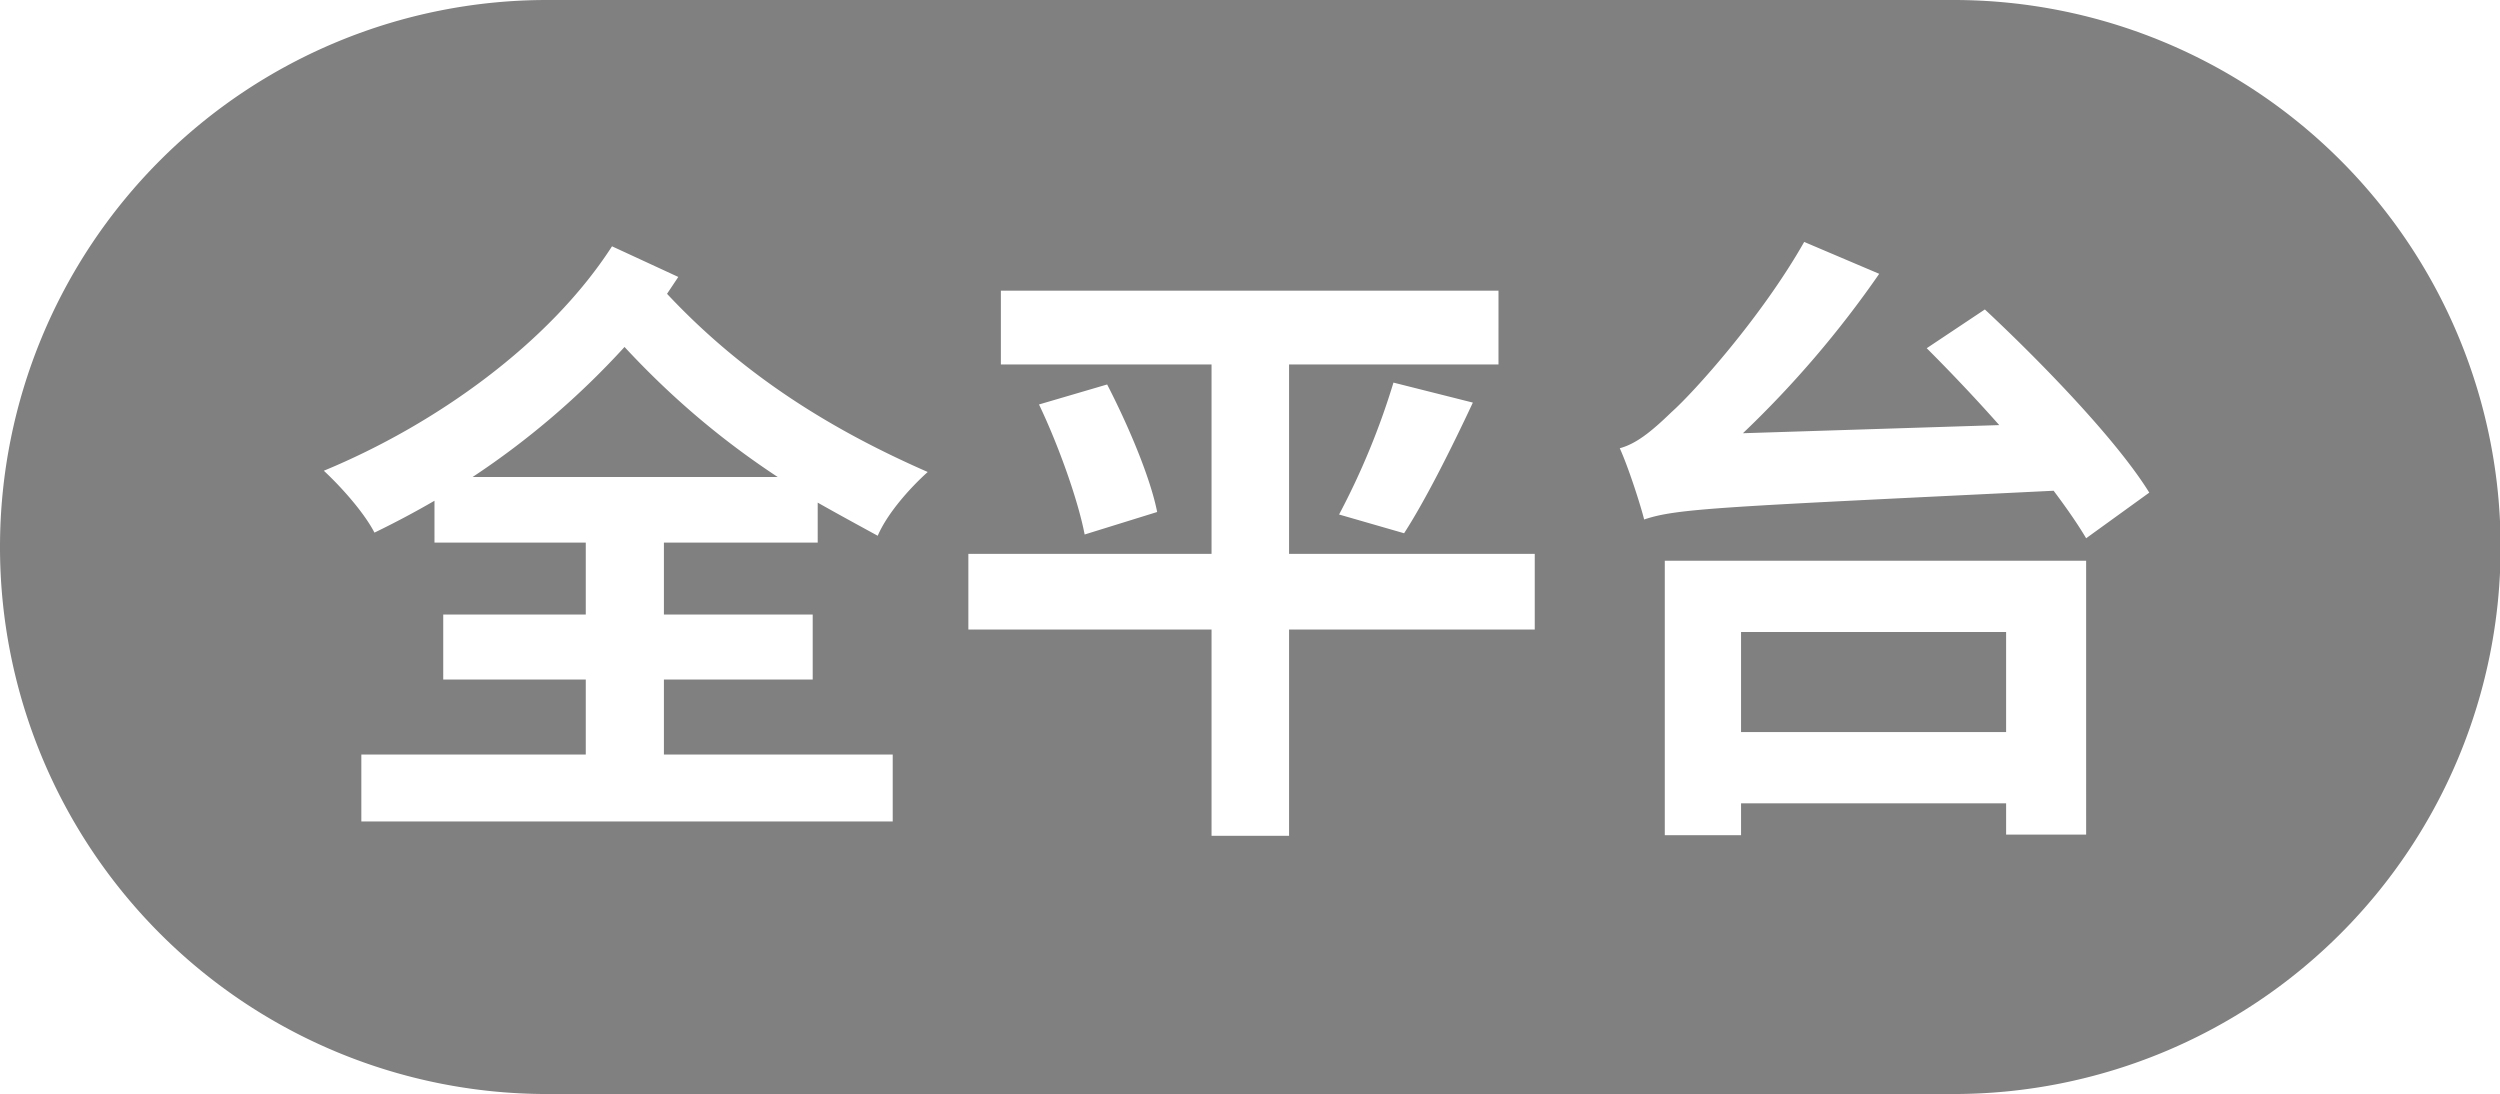 <?xml version="1.0" standalone="no"?><svg t="1733299021447" class="icon" viewBox="0 0 2340 1024" version="1.1" xmlns="http://www.w3.org/2000/svg" p-id="6373" xmlns:xlink="http://www.w3.org/1999/xlink" width="457.031" height="200"><path d="M1828.571 0a512 512 0 0 1 0 1024H512A512 512 0 0 1 512 0h1316.571z m-425.984 272.091h-465.774v69.047h197.193v177.298h-227.621v70.802h227.621v193.097h72.558v-193.097h229.961v-70.802h-229.961V341.138h196.023V272.091z m550.034 252.782h-394.386v256.878h71.387v-29.842h248.101v29.257h74.898V524.873zM572.855 230.546c-58.514 90.697-165.01 166.766-269.751 210.066 17.554 16.384 38.034 39.79 47.397 57.929 19.31-9.362 38.034-19.31 56.174-29.842v39.205h141.605v67.291H414.866v60.855h133.413v70.217H338.213v62.61h497.371v-62.61H621.422v-70.217H760.686v-60.855H621.422v-67.291h143.945v-37.449c17.554 9.947 36.864 20.48 56.174 31.013 8.777-20.48 29.257-43.886 46.811-59.685-93.623-40.96-174.373-92.453-244.005-166.766l10.533-15.799-62.025-28.672z m1304.869 361.033v93.623H1629.623v-93.623h248.101z m-189.001-365.129c-39.79 70.217-103.57 141.019-124.05 159.159-19.31 18.725-33.353 29.842-48.567 33.938 8.192 18.139 19.31 52.663 22.821 66.706 31.013-10.533 72.558-11.703 383.269-26.917 12.288 16.384 22.821 31.598 30.427 44.471l59.099-42.715c-30.427-49.152-100.059-121.125-153.893-171.447l-54.418 36.279c21.65 21.65 45.056 46.226 67.877 71.973l-239.909 7.607a961.829 961.829 0 0 0 127.561-149.211l-70.217-29.842z m-652.434 133.413l-63.781 18.725c18.725 39.205 36.864 90.697 42.715 121.71l67.877-21.065c-6.437-32.768-27.502-81.92-46.811-119.369z m267.995-1.755a693.394 693.394 0 0 1-50.907 123.465l60.855 17.554c19.31-29.842 43.301-77.239 64.366-122.295l-74.313-18.725z m-719.726-33.353c45.056 48.567 91.867 87.771 143.36 121.71H442.368A759.954 759.954 0 0 0 584.558 324.754z" fill="#808080" p-id="6374"></path></svg>